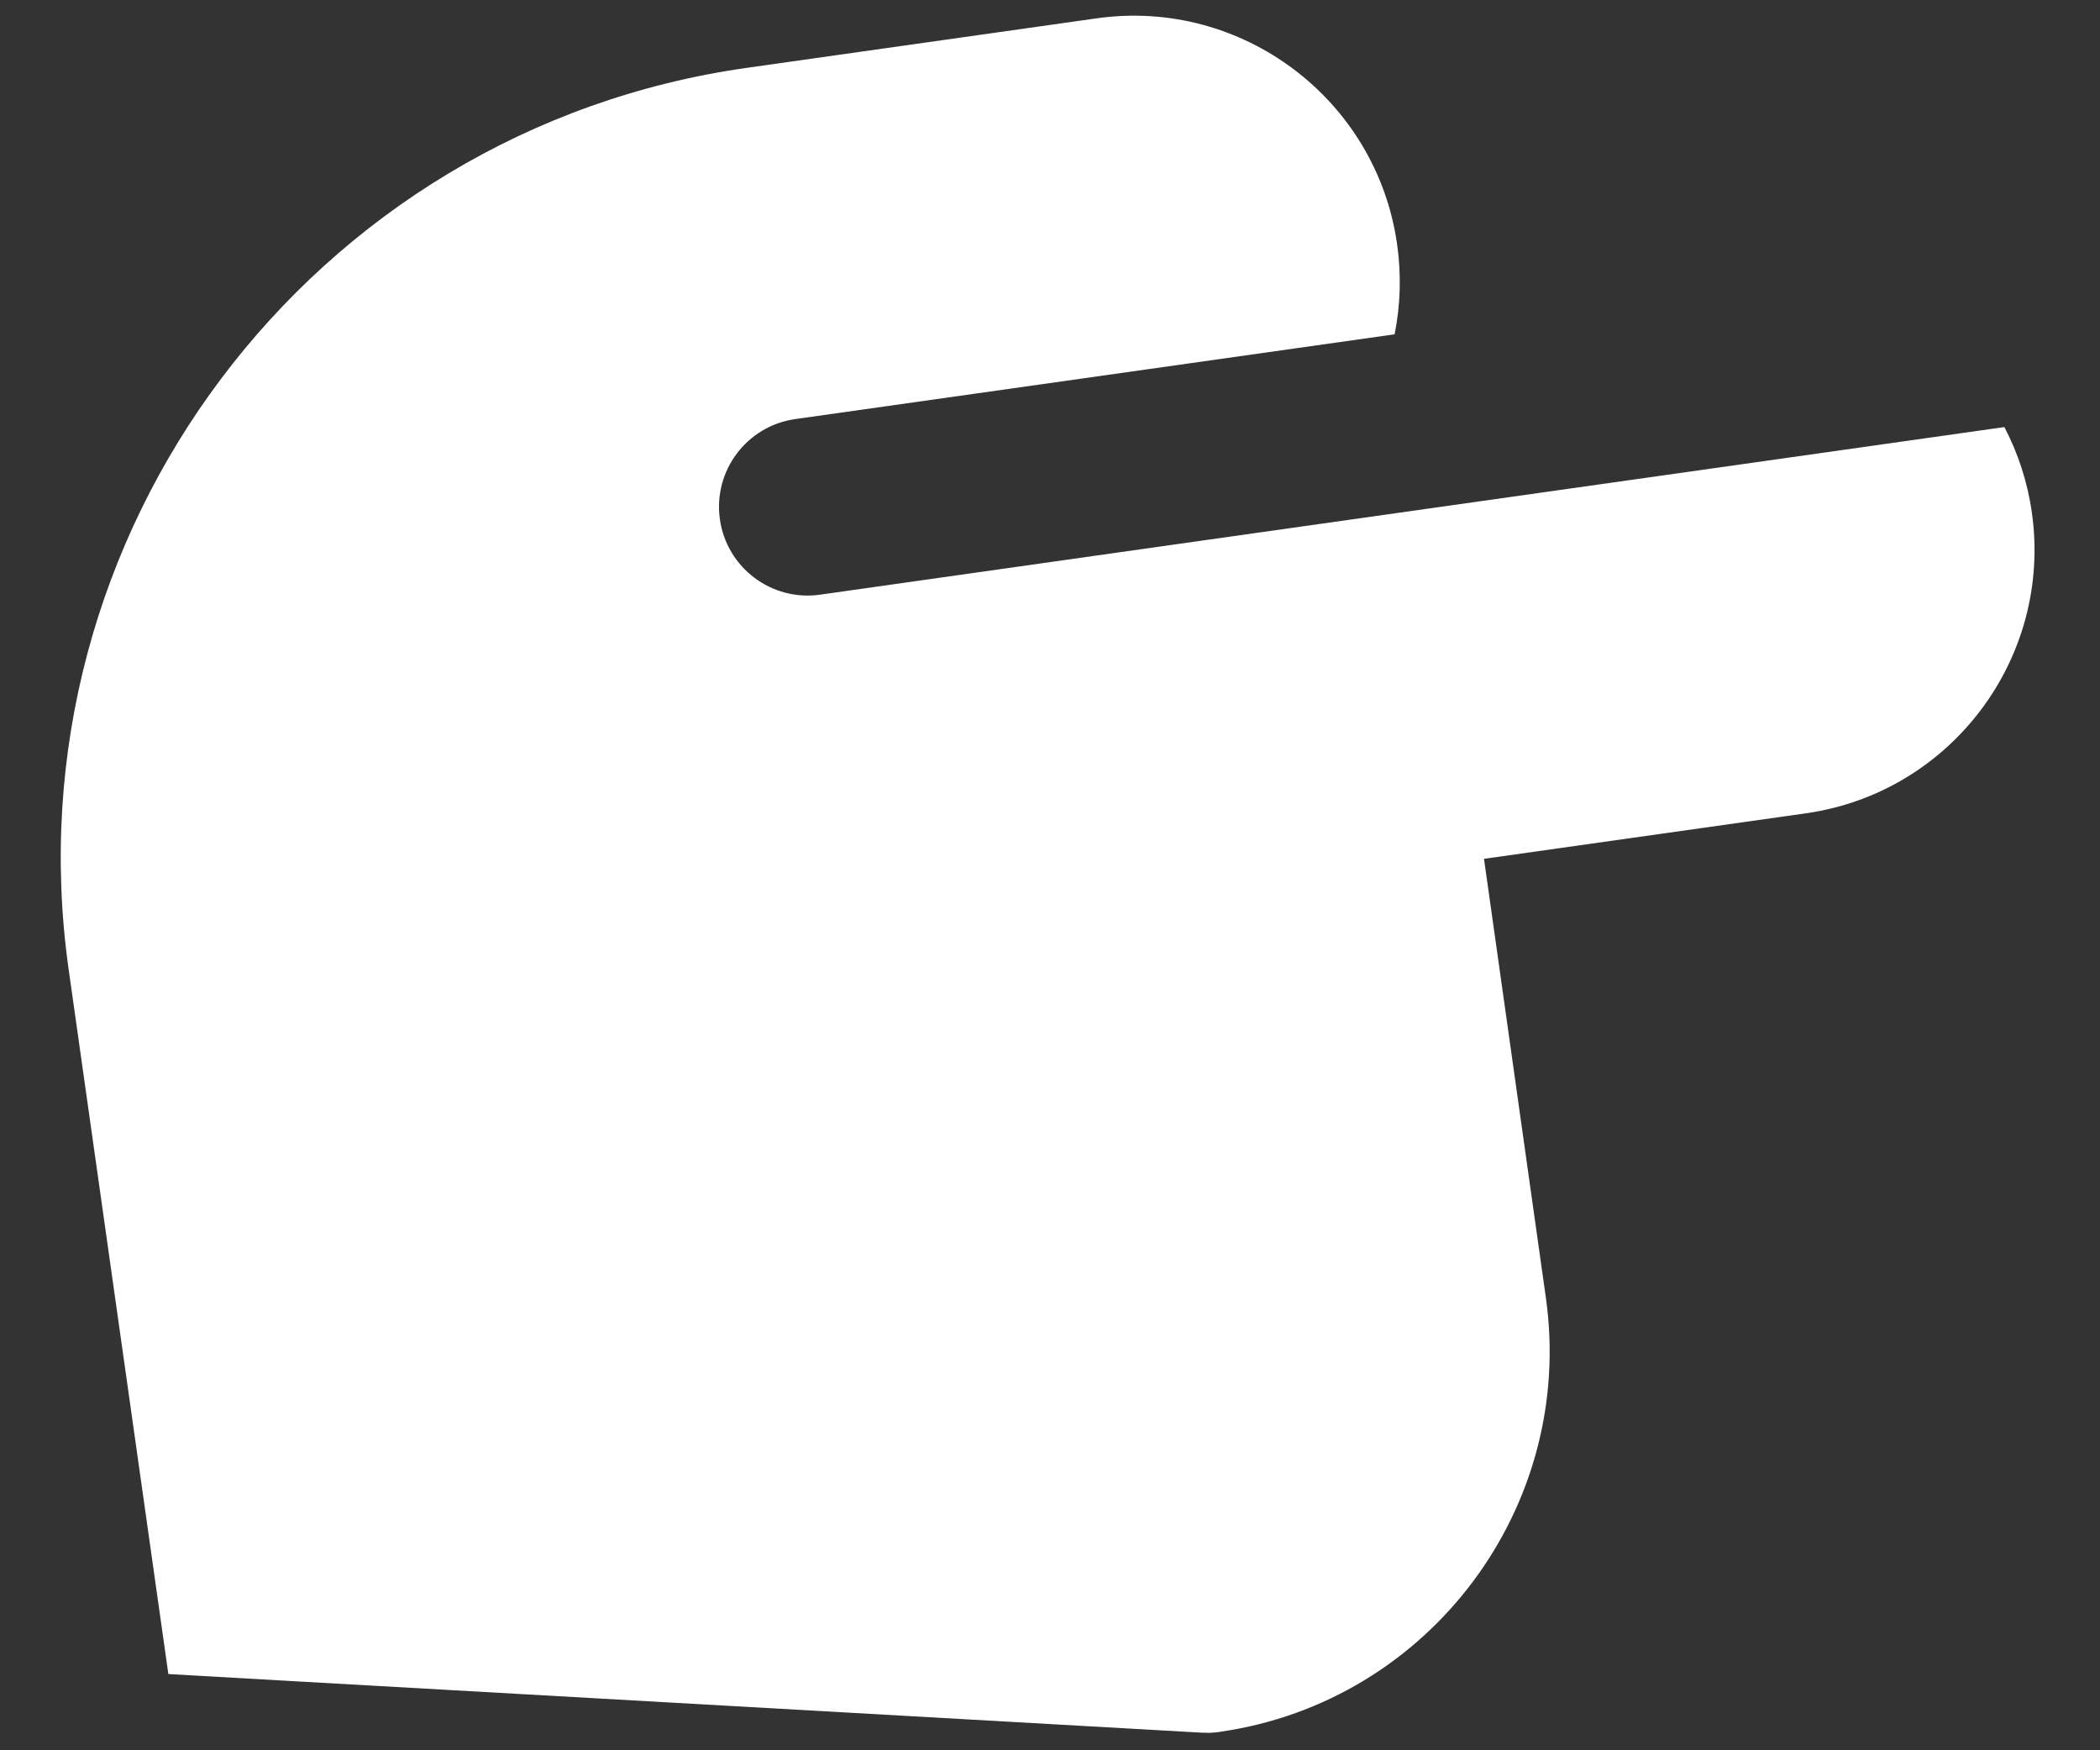 <svg width="30" height="25" viewBox="0 0 30 25" fill="none" xmlns="http://www.w3.org/2000/svg">
<rect x="0" y="0" width="30" height="25" fill="#333333" stroke="none"/>
<path d="M21.2 12.267L25.798 11.617C27.872 11.323 29.32 9.397 29.027 7.324C28.965 6.884 28.829 6.473 28.634 6.1L25.088 6.602L16.73 7.784L16.73 7.784L11.715 8.494C11.023 8.592 10.382 8.11 10.284 7.417C10.186 6.725 10.668 6.084 11.36 5.986L16.375 5.277L19.923 4.775C20.007 4.358 20.02 3.925 19.959 3.491C19.666 1.417 17.74 -0.032 15.666 0.262L10.669 0.969C4.447 1.849 0.101 7.627 0.981 13.849L2.405 23.911L4.264 24.017C4.265 24.017 4.265 24.017 4.266 24.017L17.159 24.748C17.162 24.748 17.165 24.748 17.168 24.749L17.17 24.749C17.181 24.749 17.191 24.749 17.202 24.749C17.232 24.75 17.263 24.751 17.293 24.75C17.336 24.748 17.379 24.744 17.421 24.738C17.426 24.738 17.431 24.736 17.436 24.735C20.422 24.304 22.506 21.527 22.084 18.537L21.2 12.267Z" fill="white"/>
</svg>
